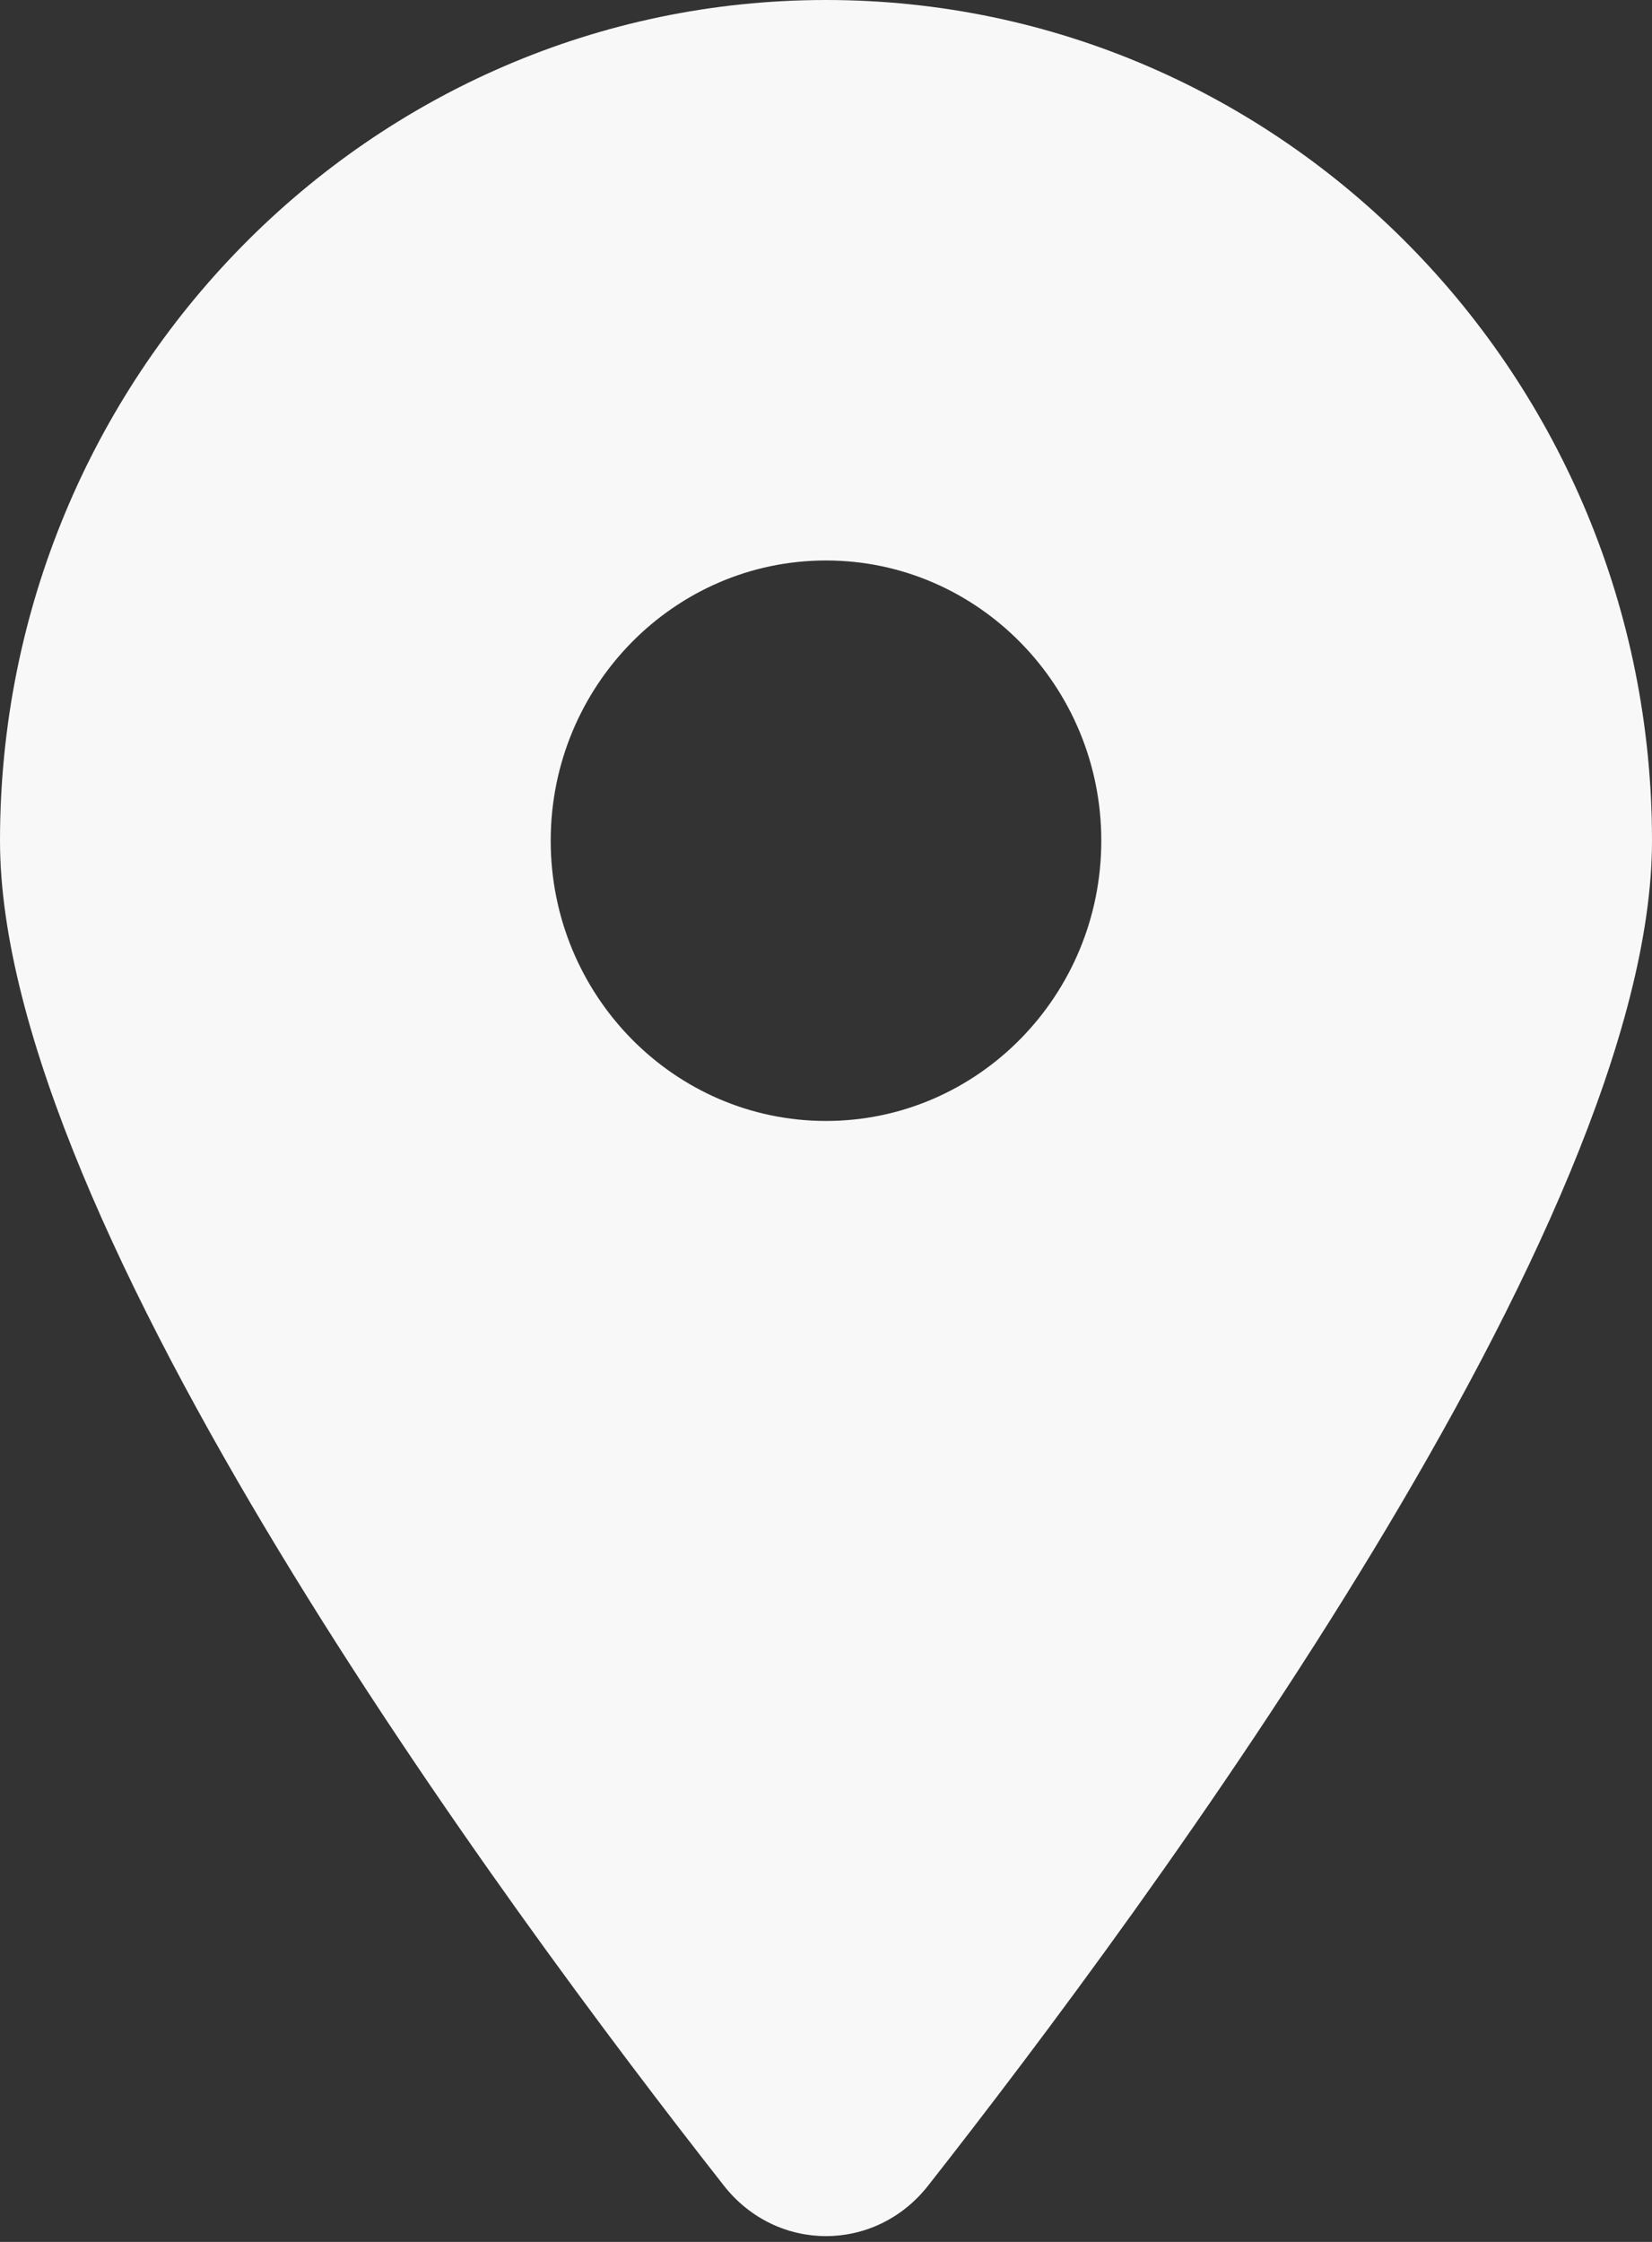 <svg width="14" height="19" viewBox="0 0 14 19" fill="none" xmlns="http://www.w3.org/2000/svg">
<rect x="0" y="0" width="14" height="19" fill="#333333" stroke="none"/>
<path d="M7.864 18.525C9.734 16.143 14 10.368 14 7.125C14 3.191 10.865 0 7 0C3.135 0 0 3.191 0 7.125C0 10.368 4.266 16.143 6.136 18.525C6.584 19.093 7.416 19.093 7.864 18.525ZM7 9.5C5.713 9.5 4.667 8.435 4.667 7.125C4.667 5.815 5.713 4.75 7 4.75C8.287 4.75 9.333 5.815 9.333 7.125C9.333 8.435 8.287 9.5 7 9.5Z" fill="#F8F8F8"/>
</svg>
